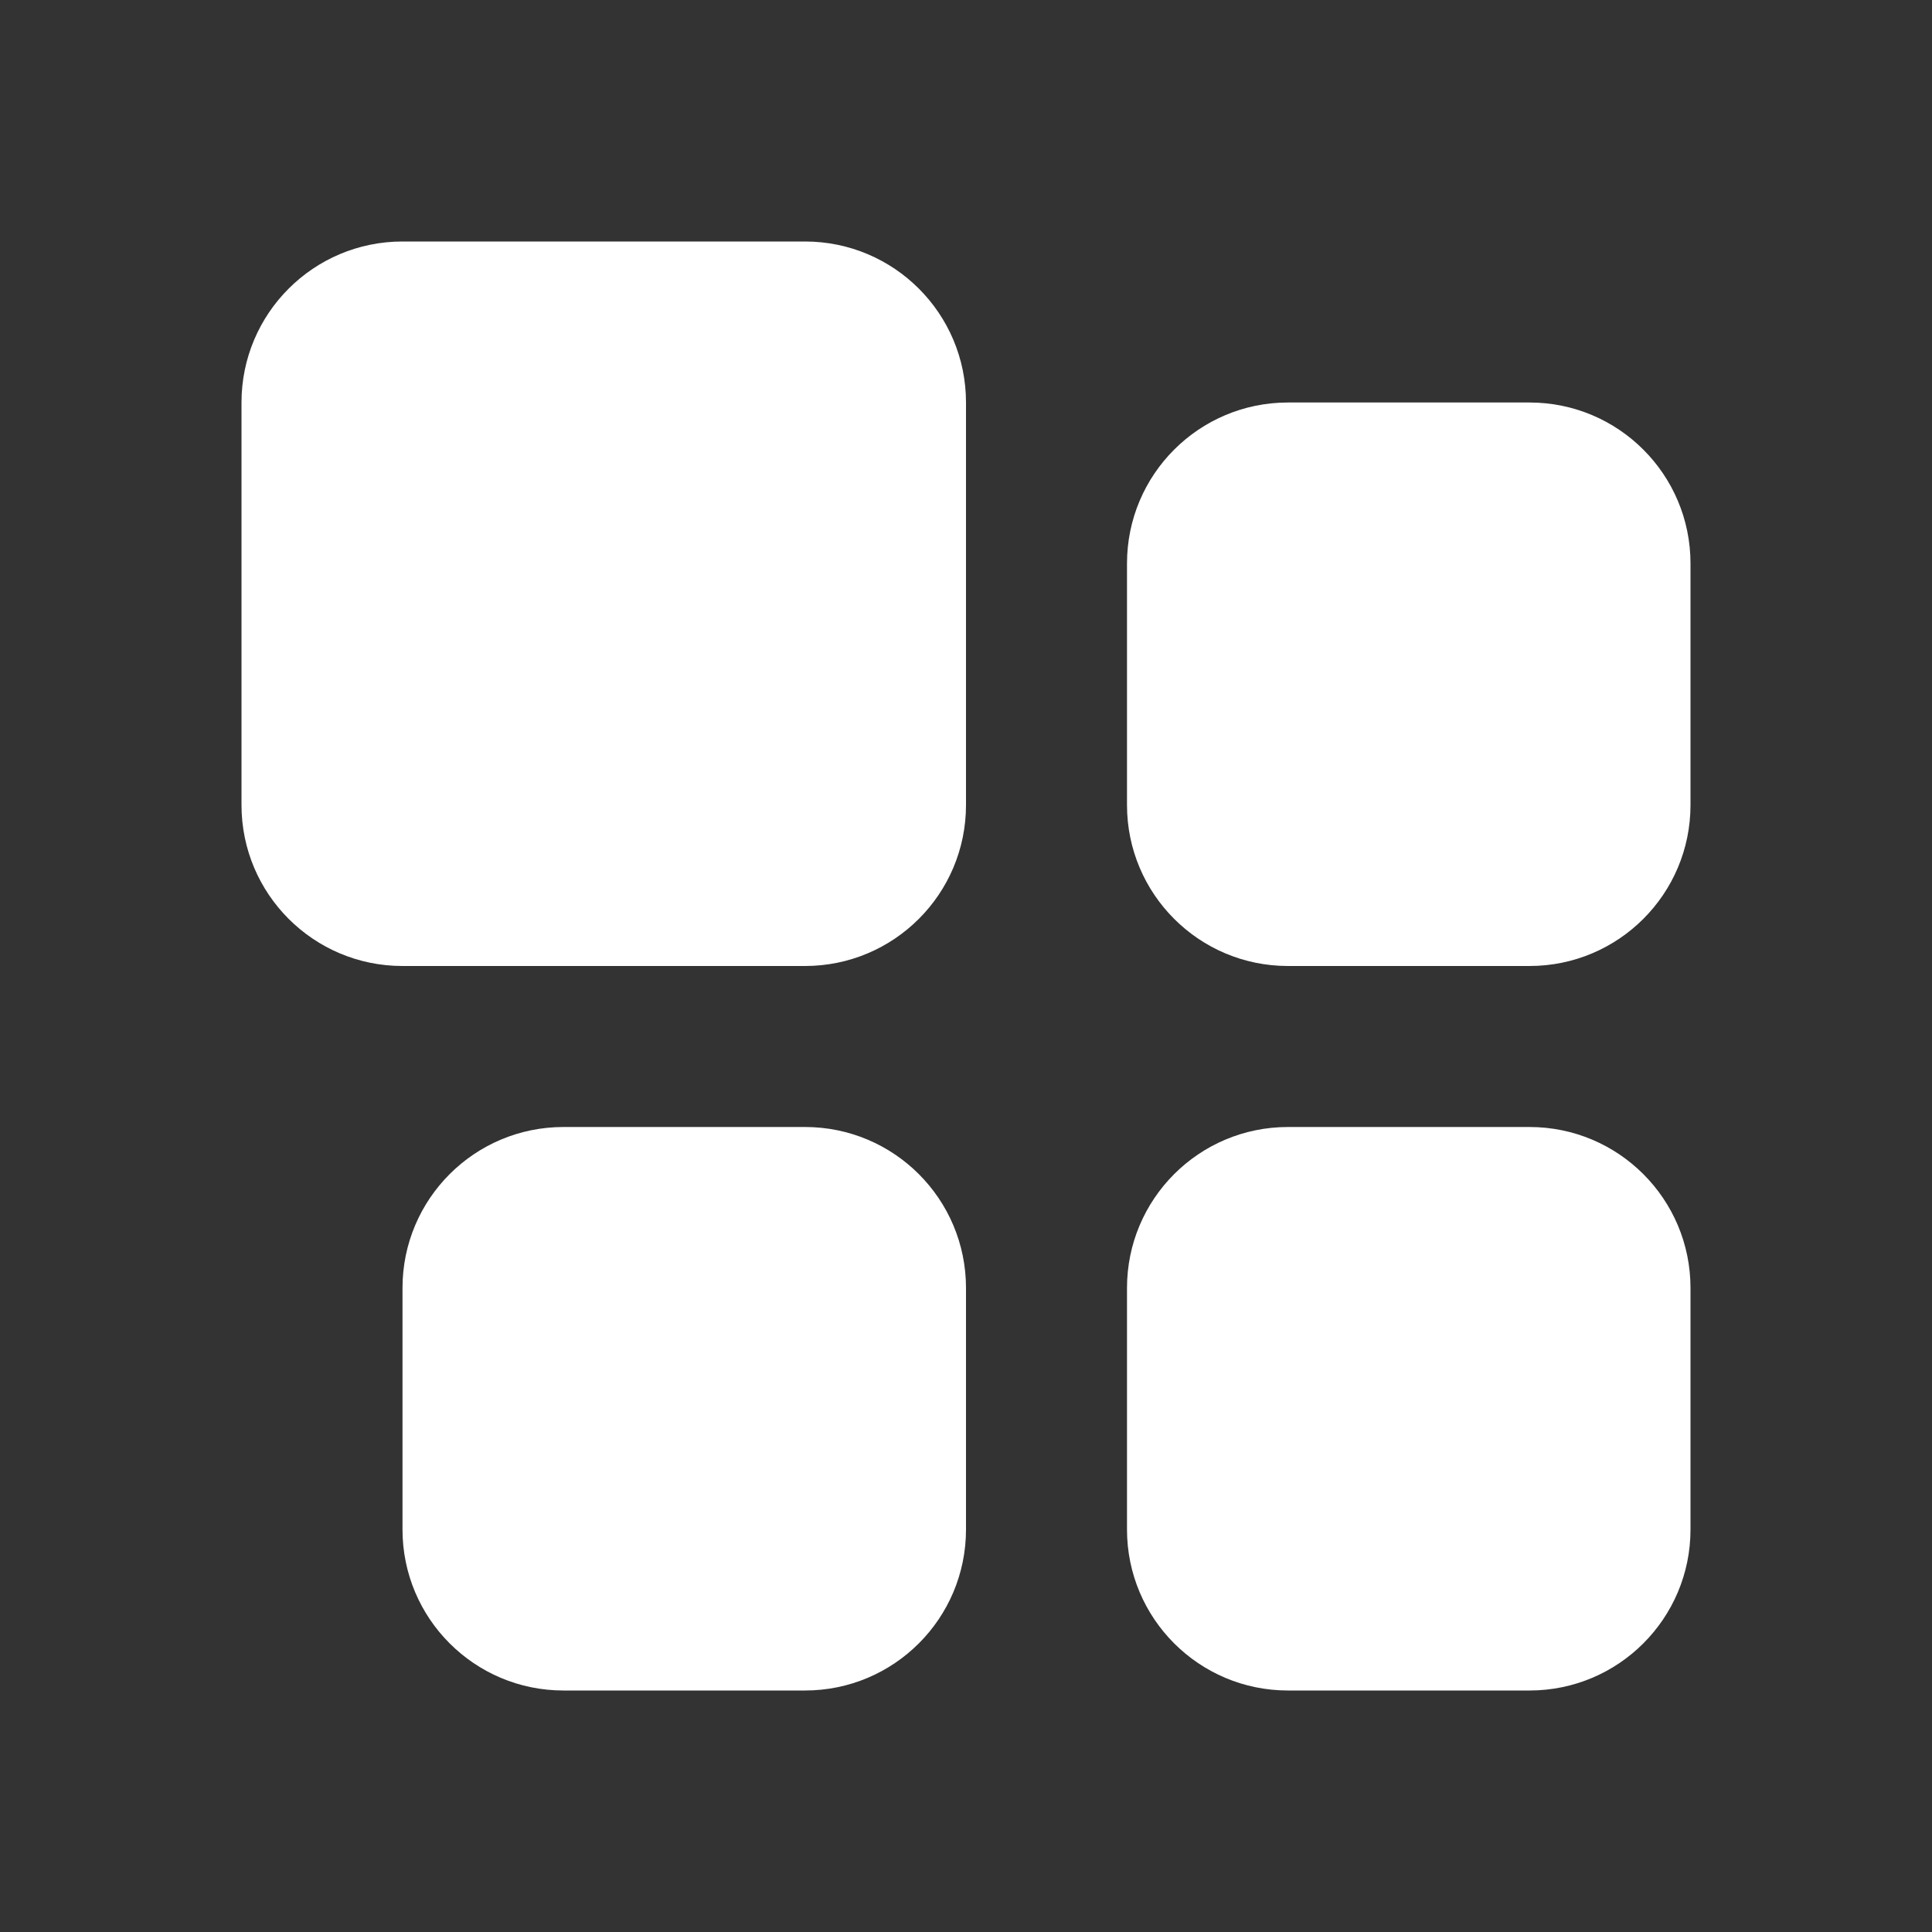 <svg width="24" height="24" viewBox="0 0 24 24" fill="none" xmlns="http://www.w3.org/2000/svg">
<rect x="0" y="0" width="24" height="24" fill="#333333" stroke="none"/>
<path d="M14 7C14 5.895 14.895 5 16 5H19C20.105 5 21 5.895 21 7V10C21 11.105 20.105 12 19 12H16C14.895 12 14 11.105 14 10V7Z" fill="white"/>
<path d="M14 16C14 14.895 14.895 14 16 14H19C20.105 14 21 14.895 21 16V19C21 20.105 20.105 21 19 21H16C14.895 21 14 20.105 14 19V16Z" fill="white"/>
<path d="M5 16C5 14.895 5.895 14 7 14H10C11.105 14 12 14.895 12 16V19C12 20.105 11.105 21 10 21H7C5.895 21 5 20.105 5 19V16Z" fill="white"/>
<path d="M3 5C3 3.895 3.895 3 5 3H10C11.105 3 12 3.895 12 5V10C12 11.105 11.105 12 10 12H5C3.895 12 3 11.105 3 10V5Z" fill="white"/>
</svg>
